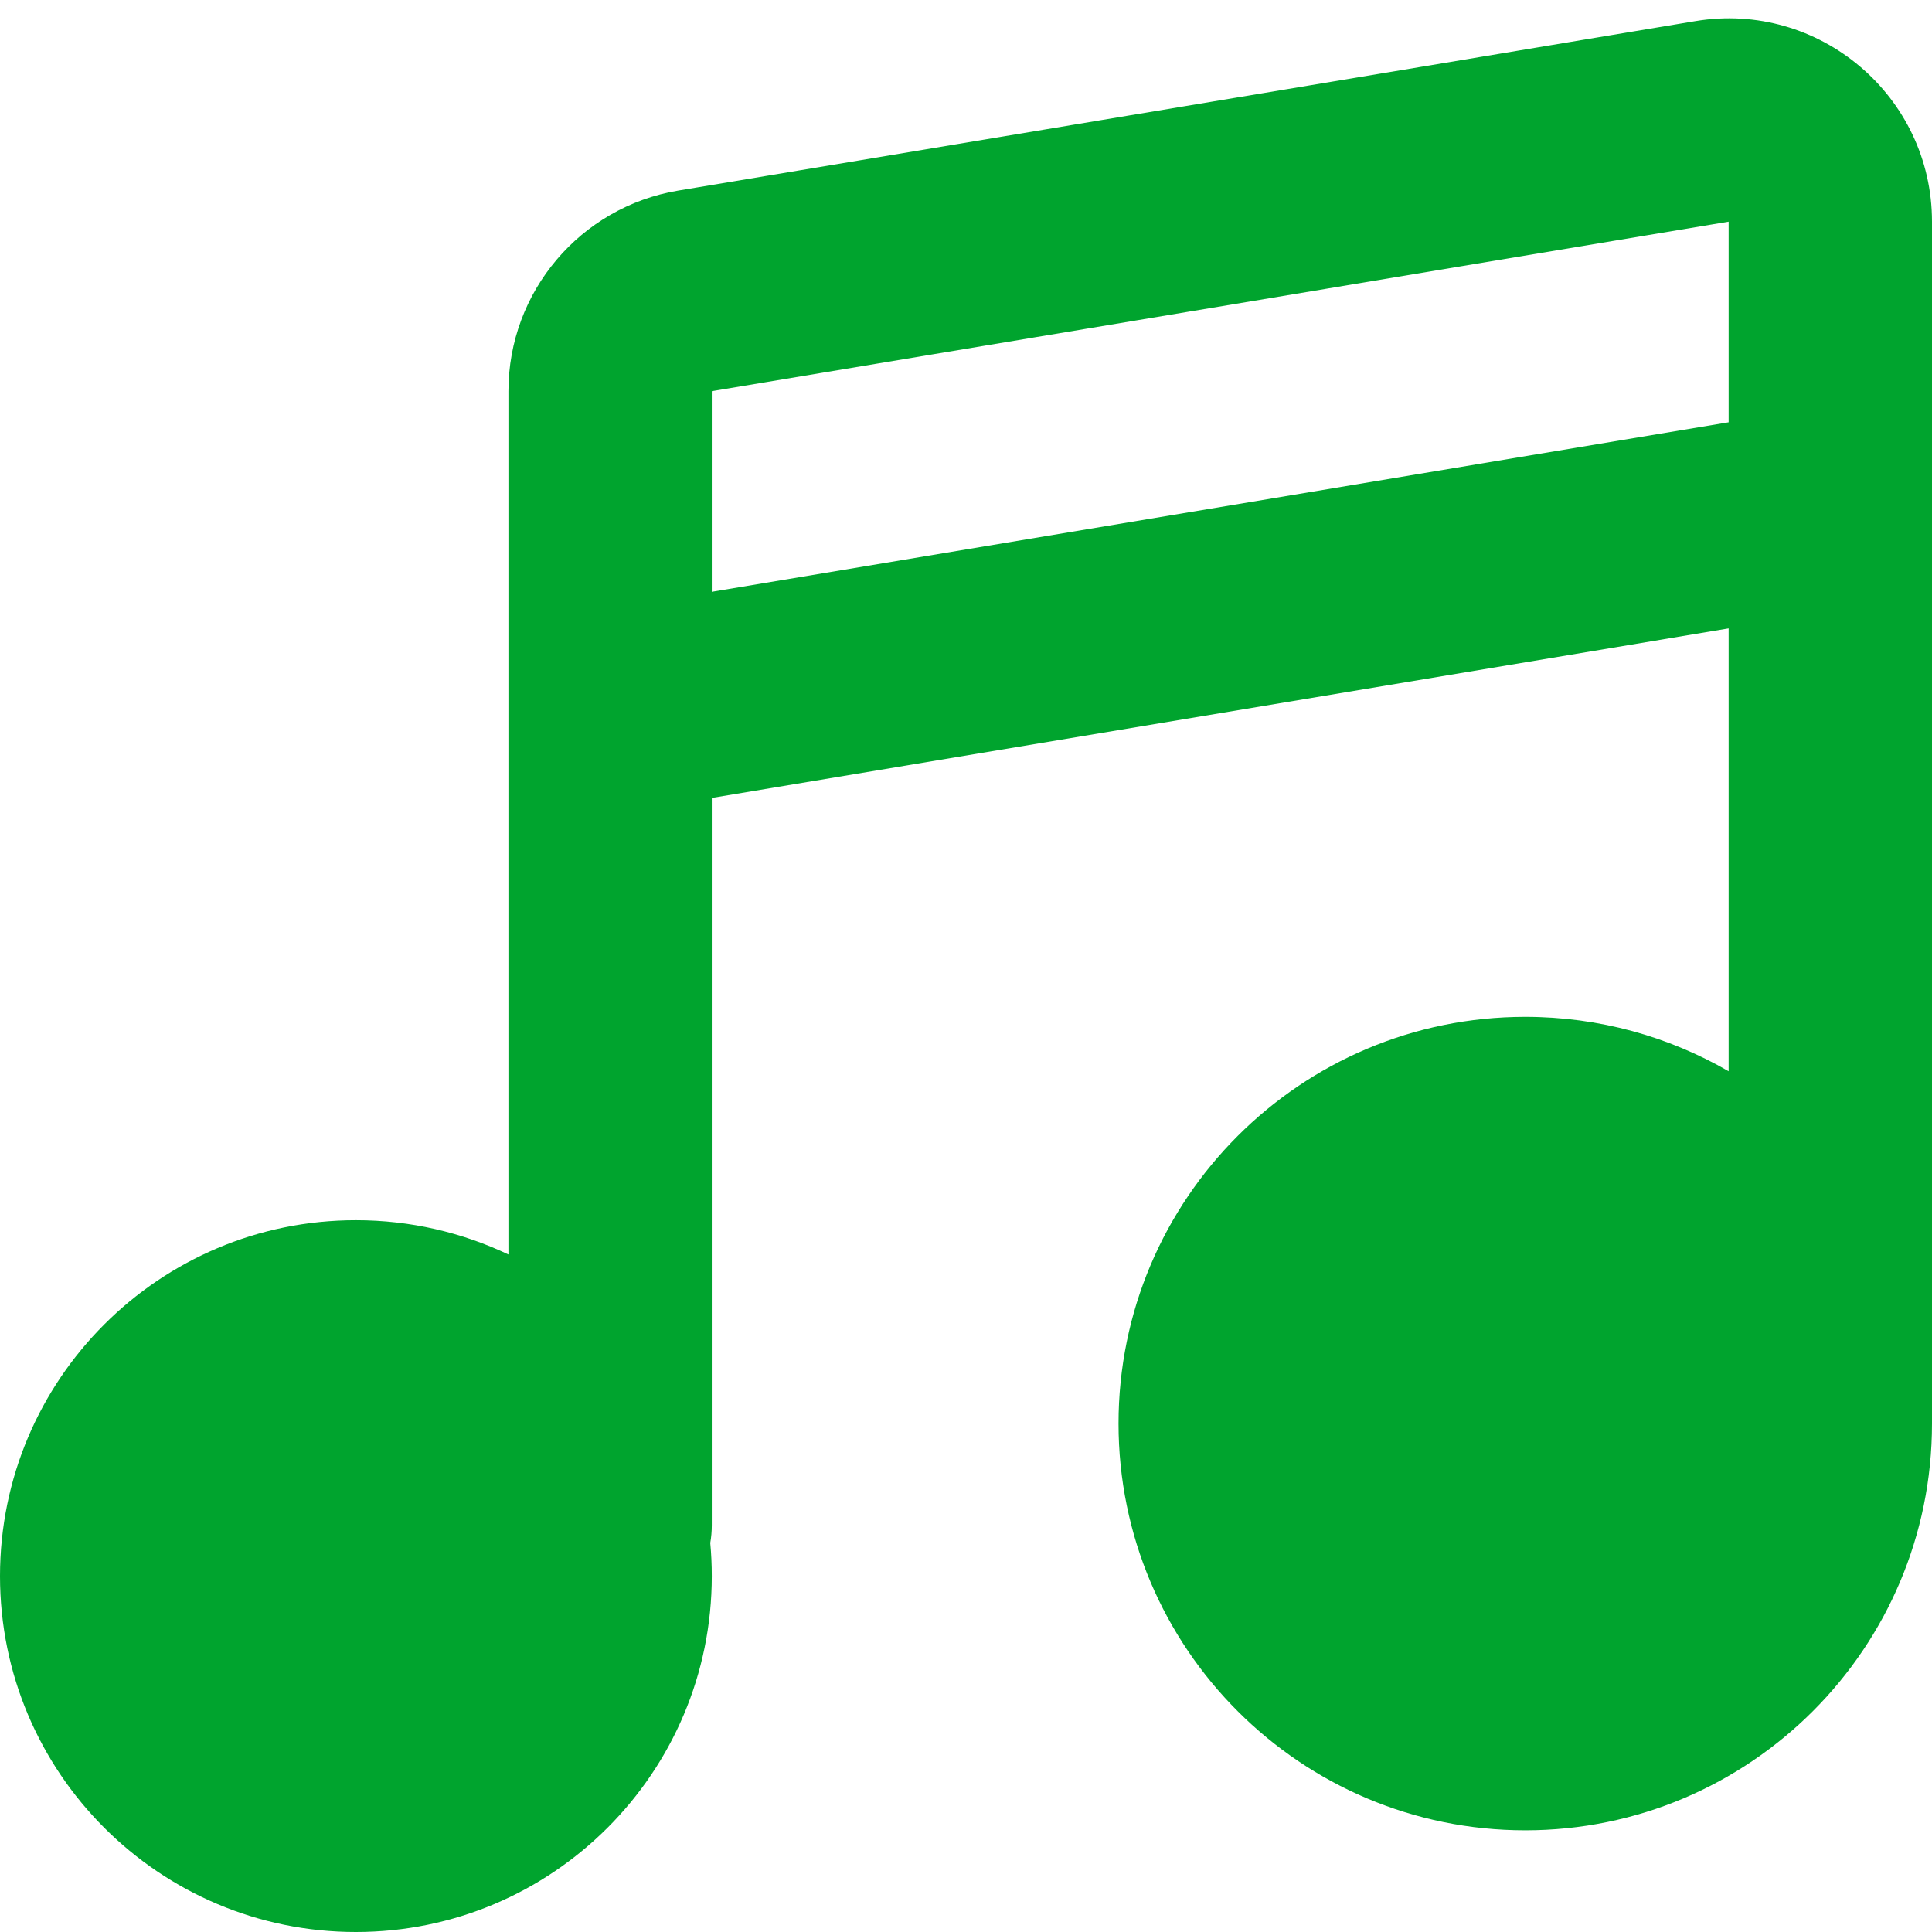<svg width="19" height="19" viewBox="0 0 19 19" fill="none" xmlns="http://www.w3.org/2000/svg">
<path fill-rule="evenodd" clip-rule="evenodd" d="M16.671 0.208C17.89 0.004 19 0.945 19 2.18V14C19 16.209 17.209 18 15 18C12.791 18 11 16.209 11 14C11 11.791 12.791 10 15 10C15.729 10 16.412 10.195 17 10.535V6.18L7 7.847V15C7 15.059 6.995 15.117 6.985 15.174C6.995 15.281 7 15.39 7 15.5C7 17.433 5.433 19 3.5 19C1.567 19 0 17.433 0 15.5C0 13.567 1.567 12 3.5 12C4.037 12 4.545 12.121 5 12.337V3.847C5 2.869 5.707 2.035 6.671 1.874L16.671 0.208ZM7 5.82L17 4.153V2.18L7 3.847V5.82Z" fill="#00A42E"/>
</svg>
